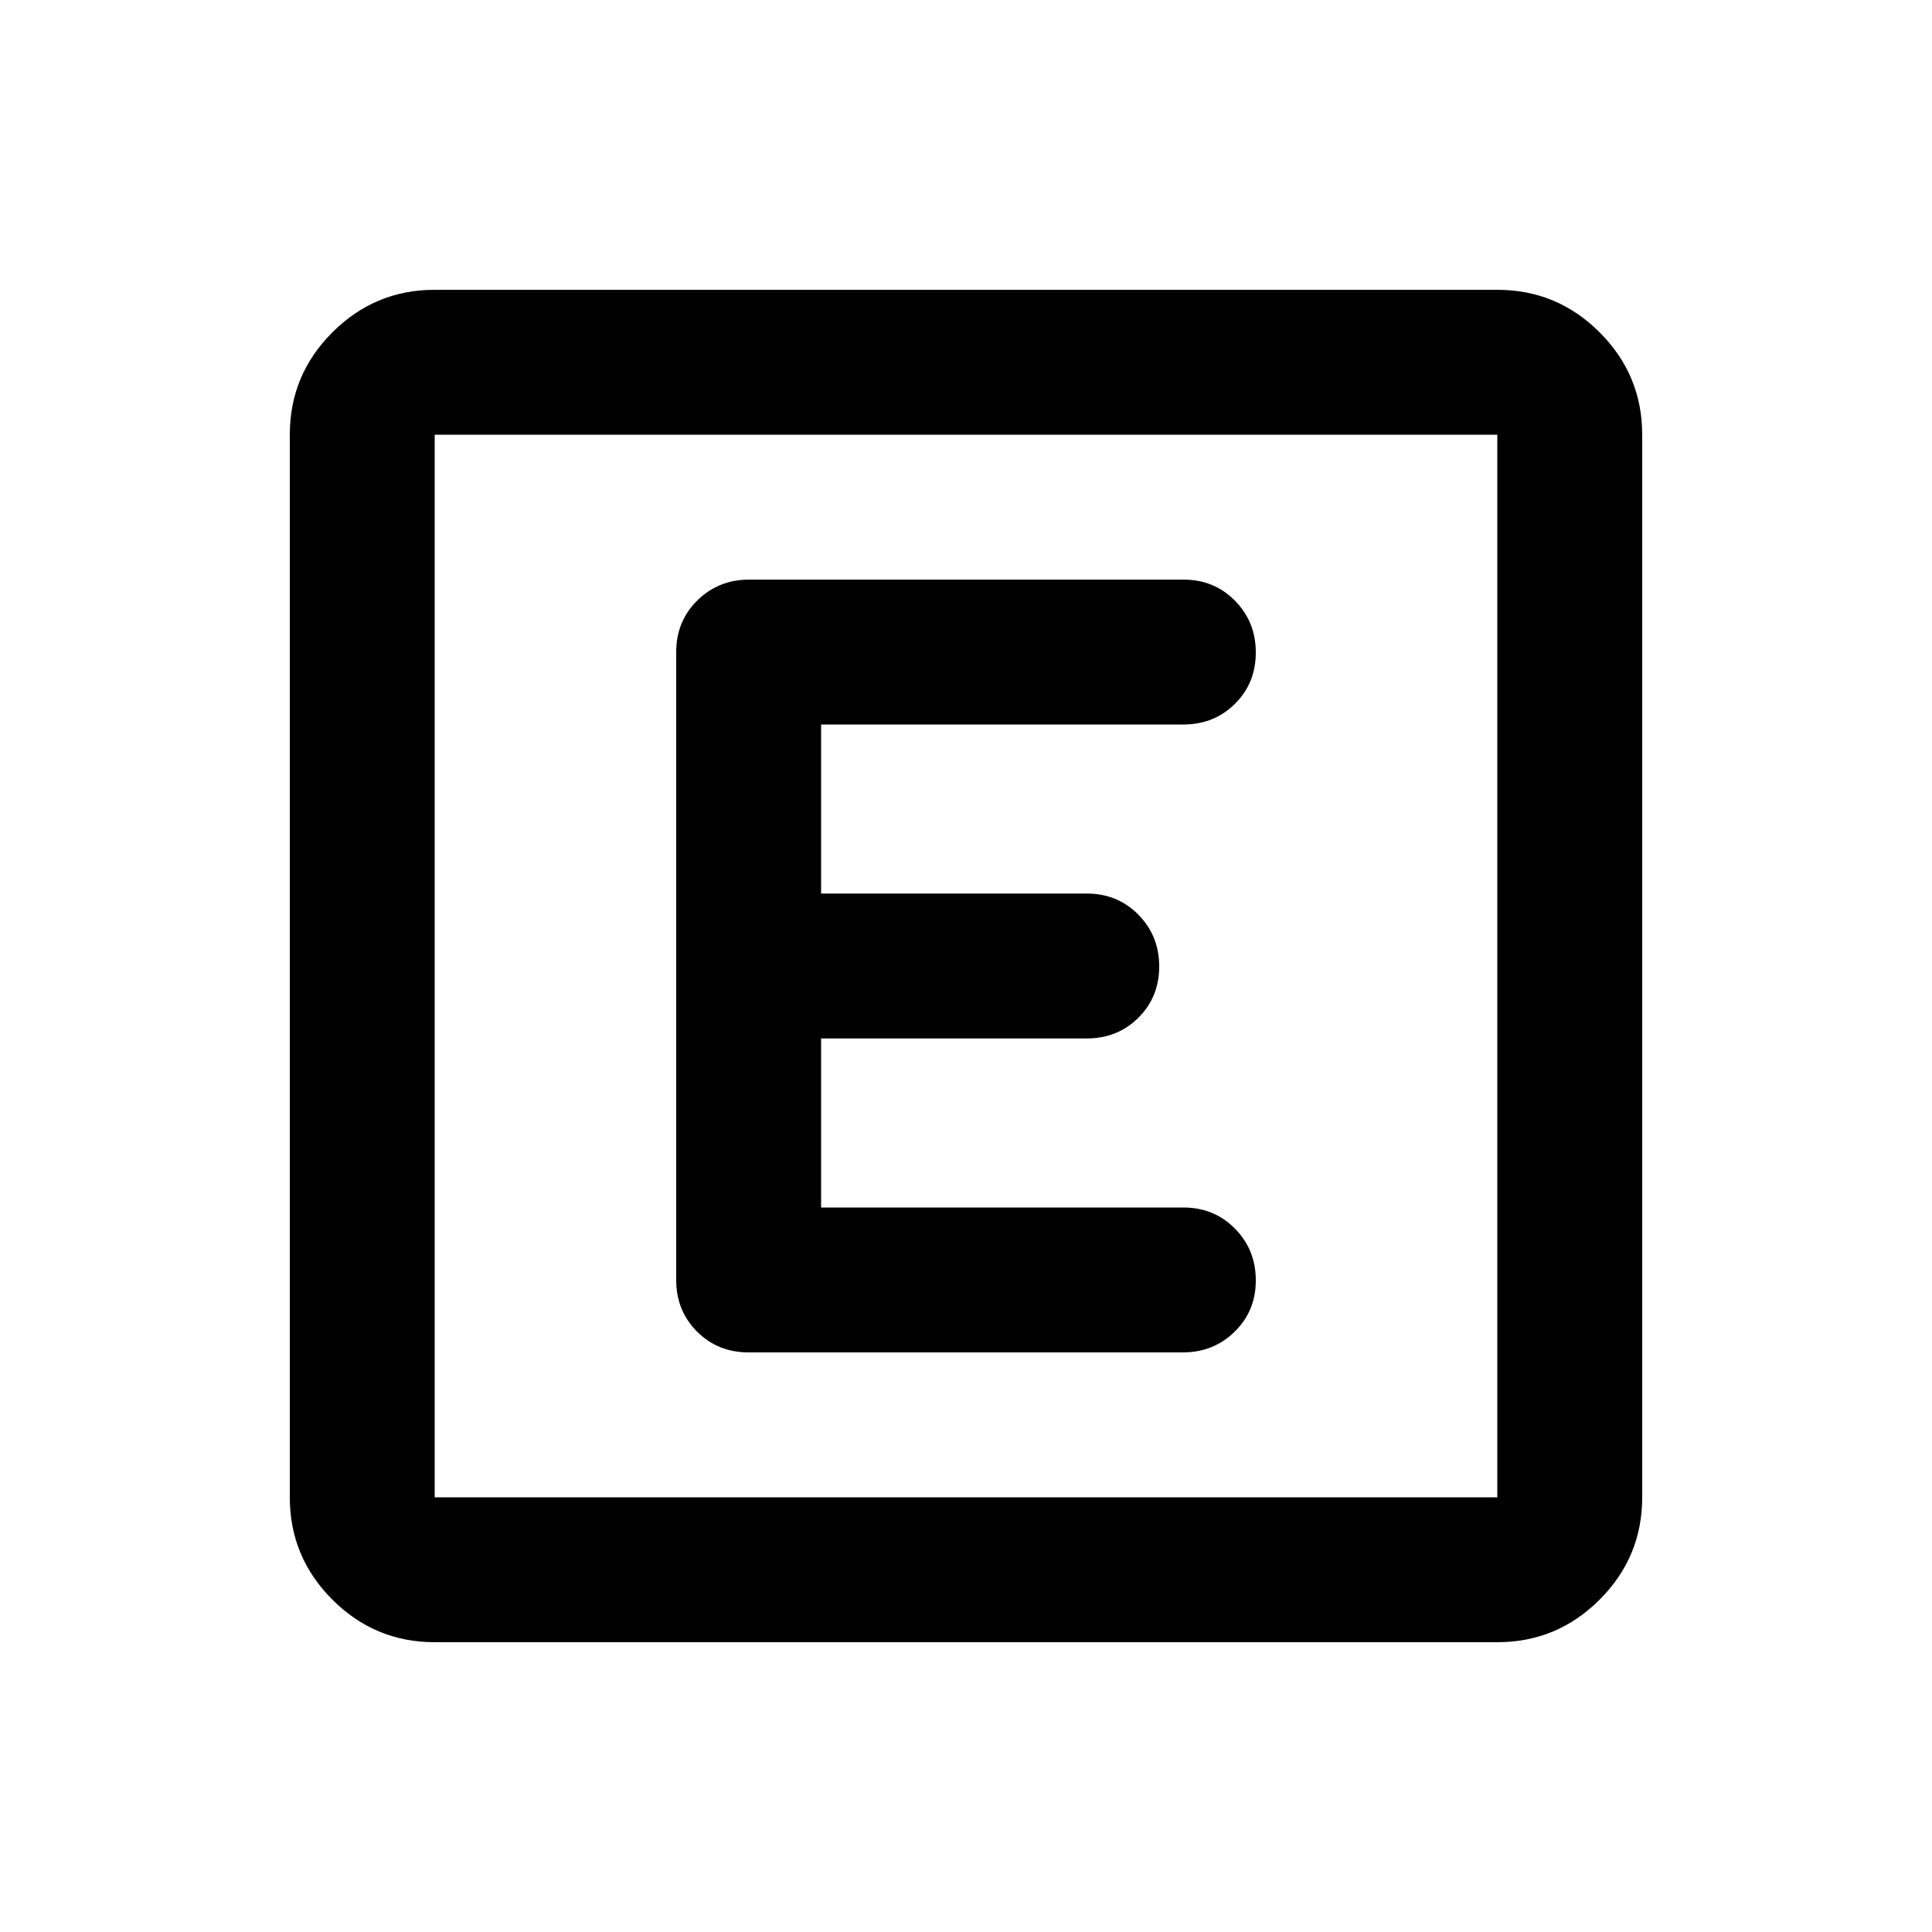 <svg xmlns="http://www.w3.org/2000/svg" height="20" viewBox="0 96 960 960" width="20"><path d="M216 912q-29.7 0-50.85-21.15Q144 869.7 144 840V312q0-29.7 21.15-50.85Q186.3 240 216 240h528q29.7 0 50.85 21.15Q816 282.3 816 312v528q0 29.7-21.15 50.85Q773.7 912 744 912H216Zm0-72h528V312H216v528Zm0-528v528-528Zm371.717 456Q603 768 613.5 757.711q10.5-10.29 10.5-25.5Q624 717 613.65 706.5 603.3 696 588 696H408v-84h132q15.3 0 25.65-10.289 10.35-10.29 10.35-25.5Q576 561 565.65 550.5 555.3 540 540 540H408v-84h180q15.3 0 25.65-10.289 10.35-10.29 10.35-25.5Q624 405 613.662 394.5 603.323 384 588.04 384H372.283Q357 384 346.5 394.35 336 404.7 336 420v312q0 15.3 10.338 25.65Q356.677 768 371.96 768h215.757Z"/></svg>